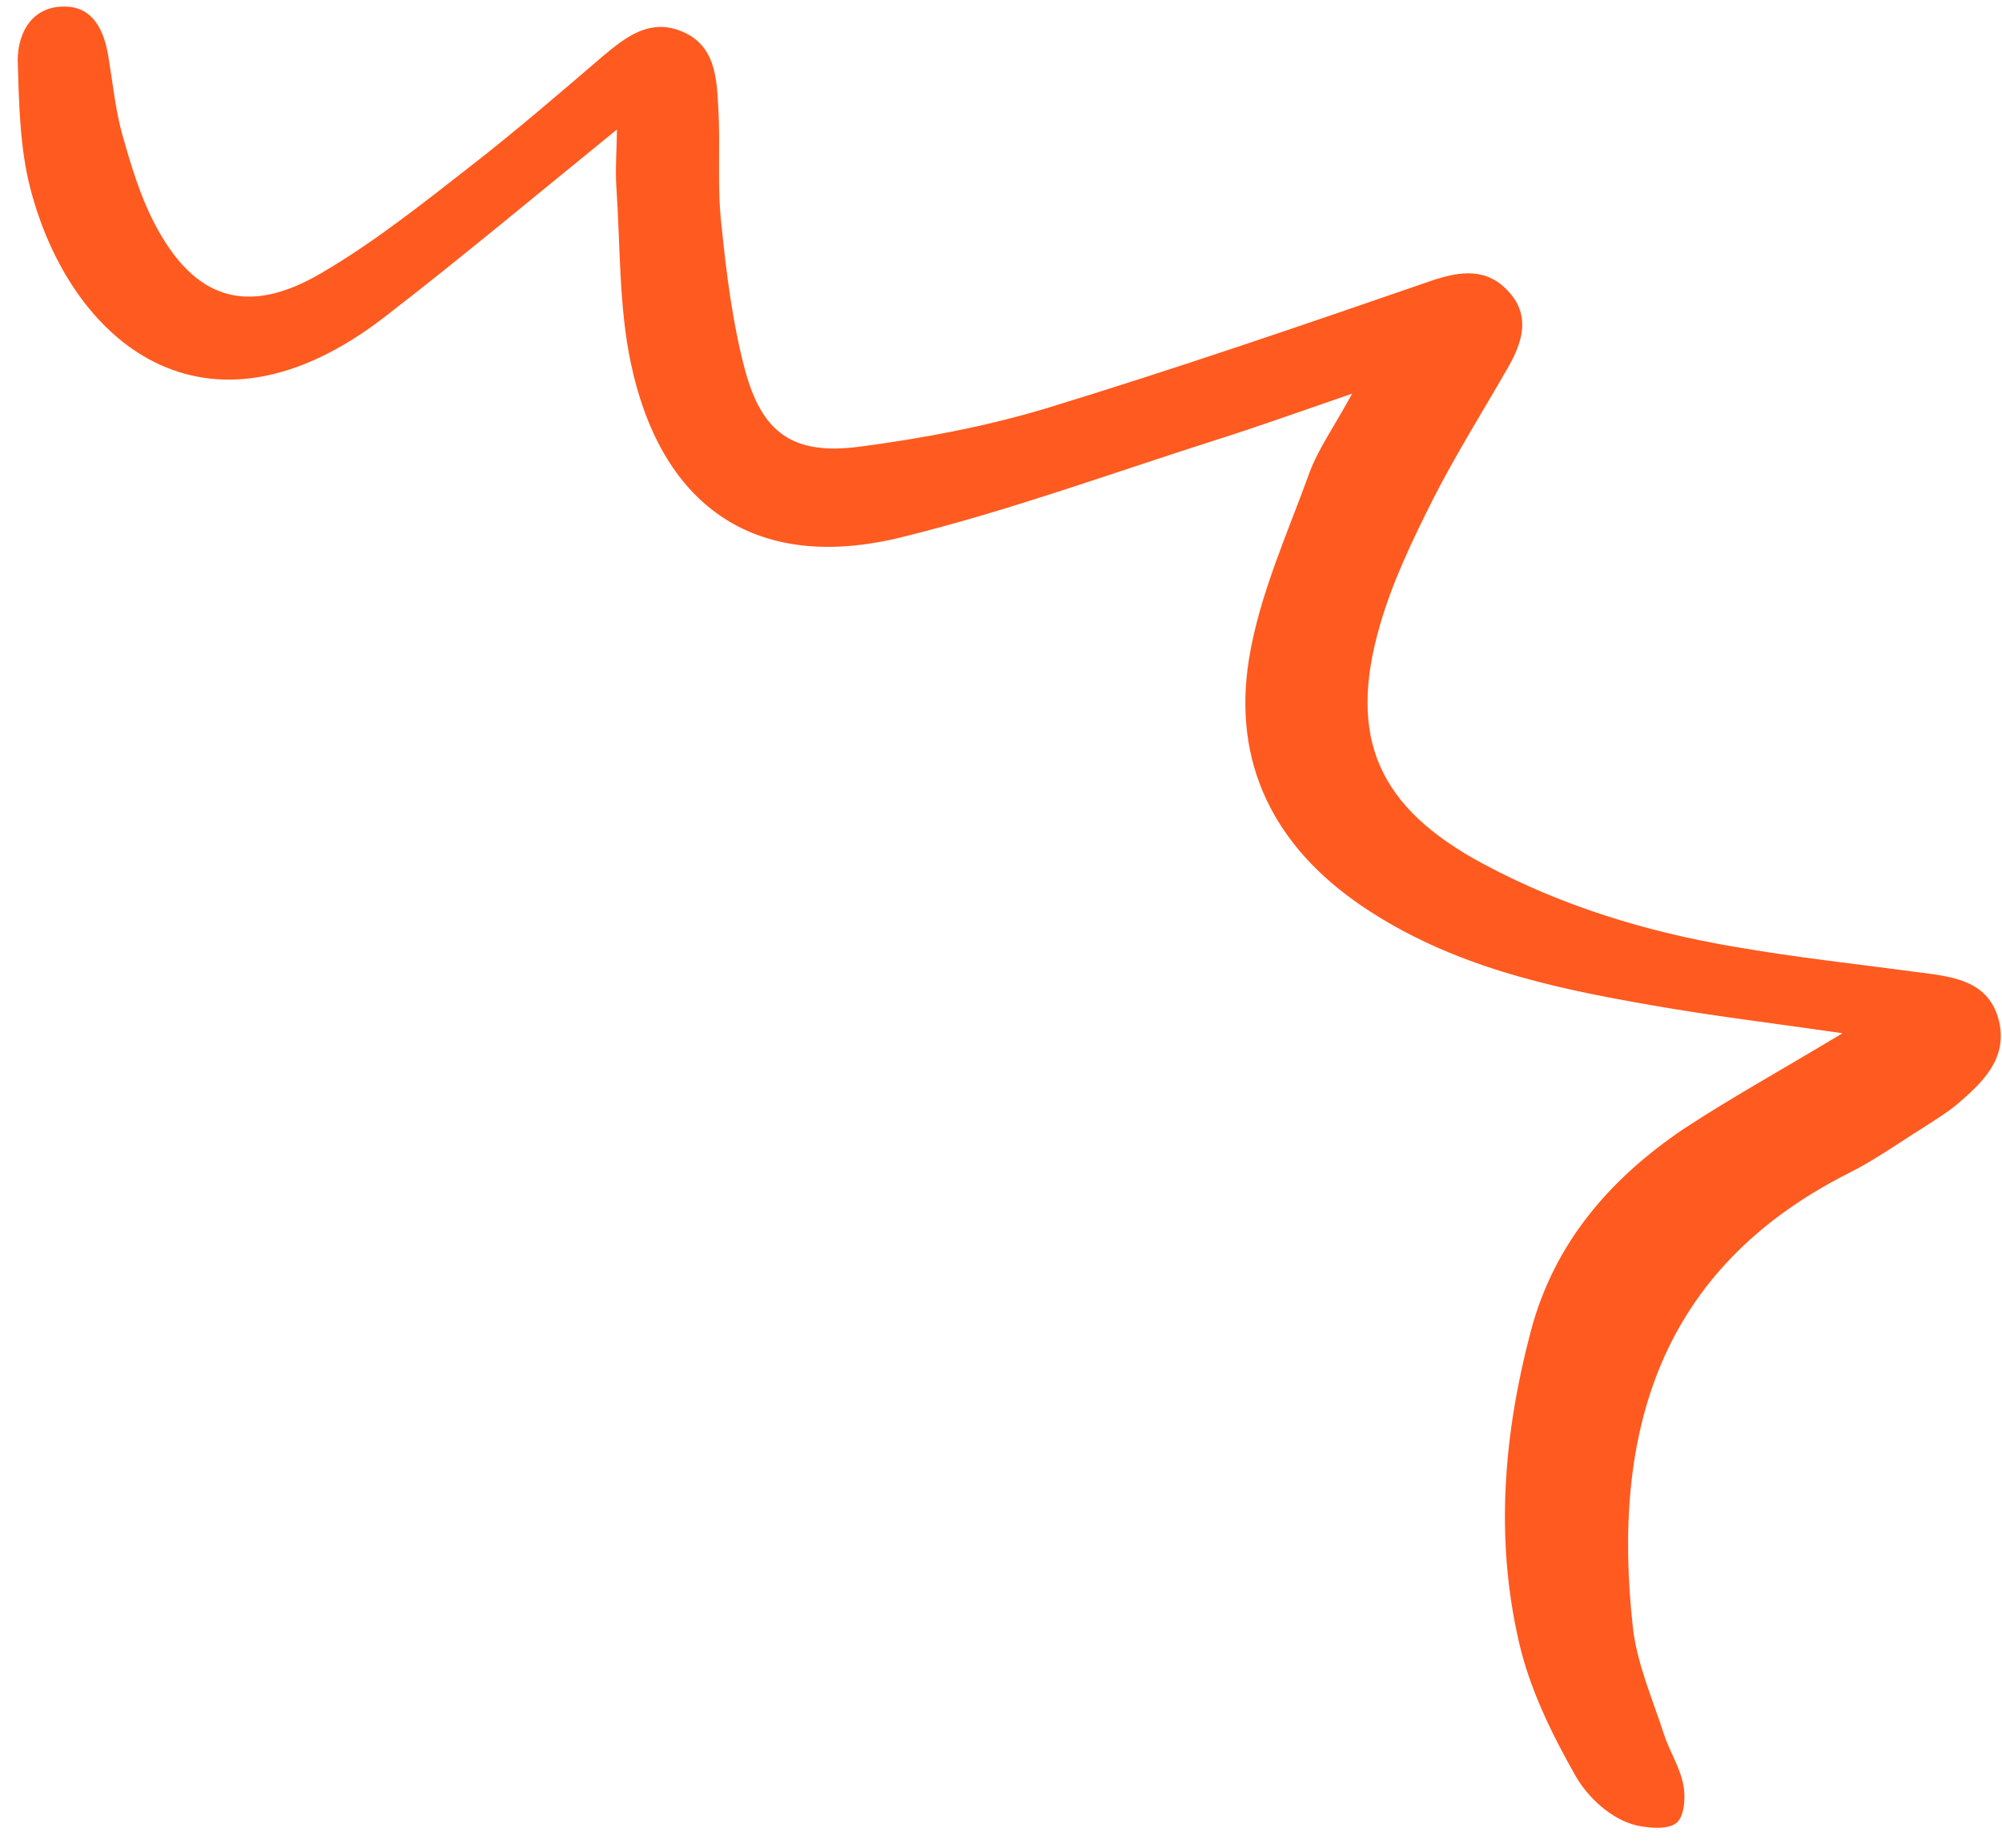 <svg width="91" height="84" viewBox="0 0 91 84" fill="none" xmlns="http://www.w3.org/2000/svg">
<path d="M83.749 46.971C80.517 46.504 77.77 46.176 75.054 45.695C70.444 44.897 65.927 43.904 61.933 41.209C57.884 38.47 56.008 34.66 56.775 29.937C57.251 27.038 58.511 24.275 59.52 21.493C59.919 20.408 60.632 19.417 61.462 17.894C59.026 18.731 57.123 19.418 55.194 20.025C50.485 21.529 45.834 23.225 41.052 24.404C34.507 26.052 30.108 23.189 28.683 16.55C28.126 13.946 28.2 11.18 28.015 8.479C27.965 7.667 28.031 6.857 28.044 5.886C24.402 8.844 20.981 11.708 17.475 14.416C9.287 20.728 3.177 15.522 1.378 8.561C0.896 6.7 0.863 4.682 0.805 2.735C0.81 1.431 1.502 0.276 2.941 0.298C4.245 0.303 4.75 1.41 4.934 2.623C5.133 3.818 5.251 5.04 5.577 6.186C5.96 7.525 6.362 8.878 7.001 10.119C8.803 13.604 11.209 14.408 14.604 12.416C17.003 11.016 19.207 9.255 21.4 7.546C23.442 5.956 25.419 4.257 27.397 2.558C28.426 1.696 29.492 0.861 30.894 1.389C32.506 1.991 32.577 3.503 32.65 4.897C32.753 6.672 32.589 8.446 32.791 10.209C33.017 12.436 33.295 14.674 33.861 16.809C34.638 19.703 36.064 20.696 39.04 20.31C41.885 19.94 44.774 19.397 47.529 18.571C53.42 16.77 59.221 14.781 65.036 12.772C66.415 12.301 67.618 12.168 68.61 13.298C69.561 14.366 69.207 15.546 68.562 16.679C67.409 18.693 66.152 20.687 65.106 22.755C64.195 24.572 63.293 26.455 62.732 28.395C61.22 33.579 62.681 36.739 67.424 39.274C70.986 41.188 74.806 42.351 78.766 43.029C81.618 43.527 84.497 43.838 87.351 44.219C88.862 44.415 90.425 44.622 90.865 46.422C91.261 48.127 90.125 49.204 88.962 50.2C88.462 50.613 87.902 50.95 87.361 51.301C86.26 51.989 85.186 52.757 84.022 53.336C75.391 57.699 73.242 65.15 74.223 73.999C74.409 75.63 75.107 77.215 75.622 78.805C75.87 79.593 76.363 80.333 76.512 81.133C76.633 81.703 76.56 82.598 76.194 82.877C75.799 83.193 74.919 83.102 74.386 82.984C73.233 82.71 72.172 81.705 71.618 80.738C70.528 78.819 69.52 76.755 69.038 74.626C67.953 69.916 68.349 65.172 69.589 60.491C70.648 56.5 73.192 53.578 76.521 51.327C78.715 49.885 80.999 48.633 83.749 46.971Z" fill="#FF5A1F"/>
</svg>
